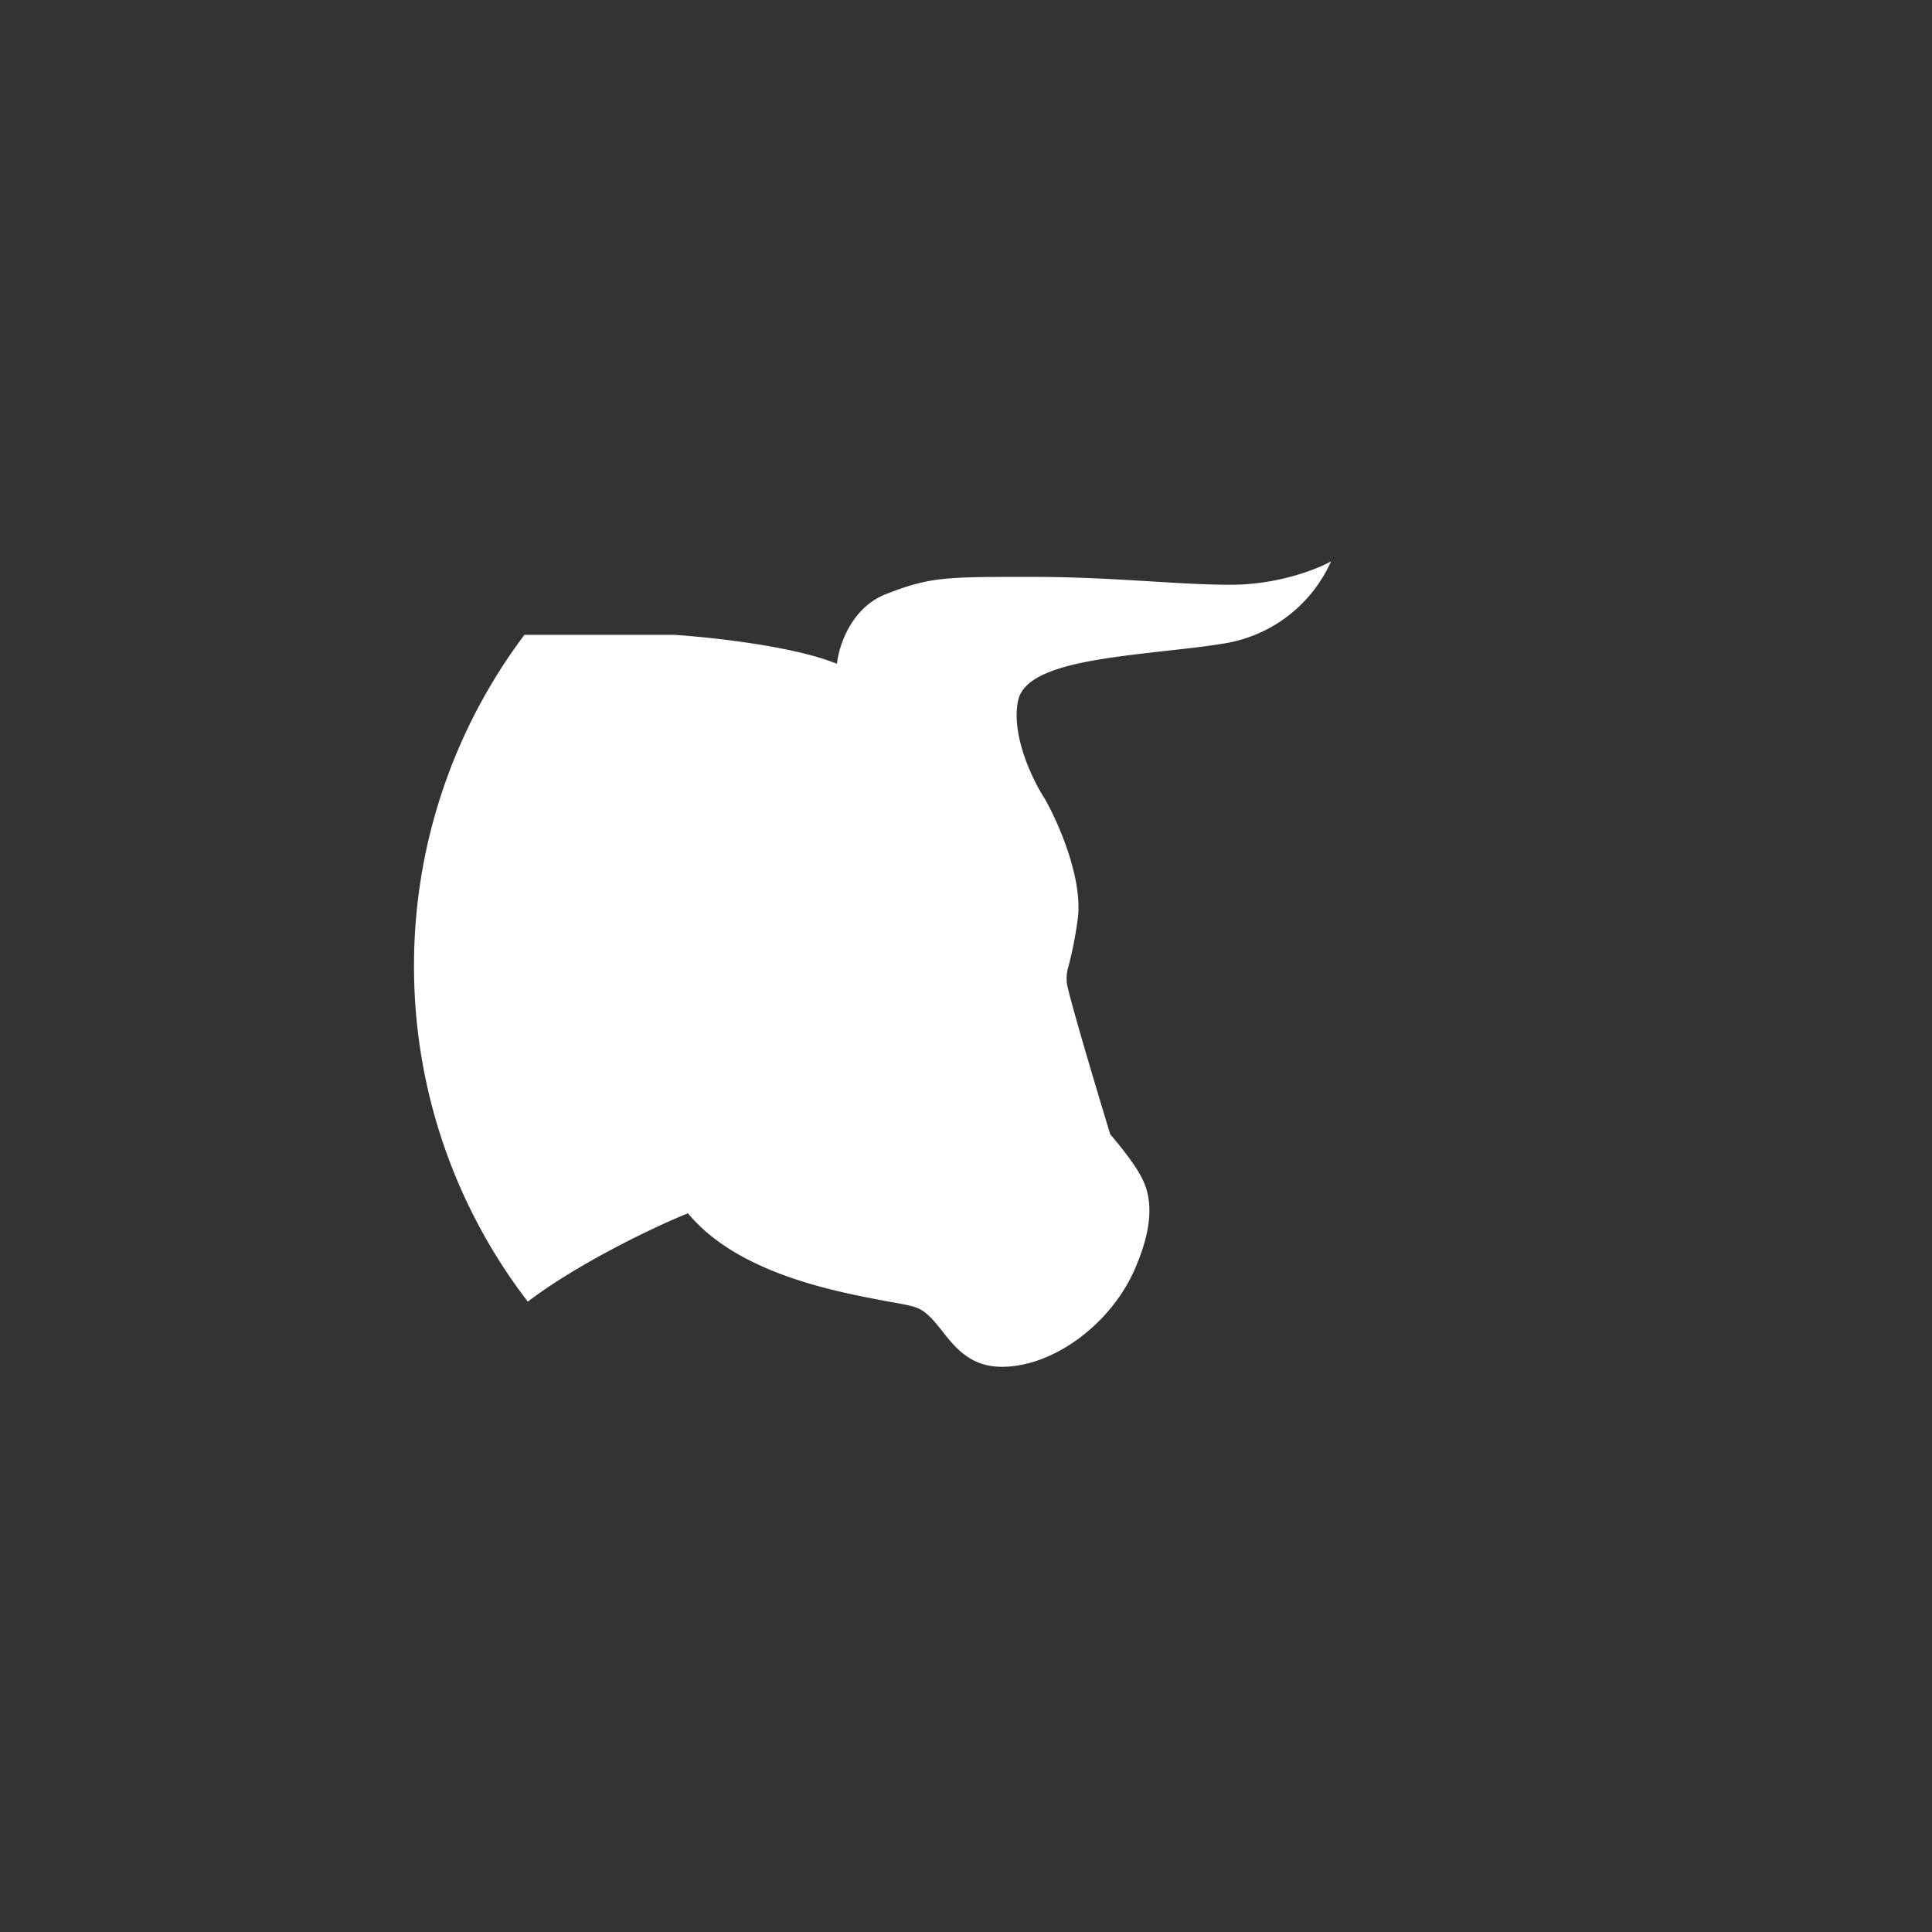 <svg xmlns="http://www.w3.org/2000/svg" width="24" height="24" fill="none" viewBox="0 0 24 24"><rect x="0" y="0" width="24" height="24" fill="#333333" stroke="none"/><path fill="#fff" d="M6.557 16.17A6.83 6.83 0 0 1 5.143 12a6.83 6.83 0 0 1 1.372-4.114h1.86c.445.03 1.474.137 2.022.36.022-.215.172-.695.609-.866.549-.214.737-.214 1.791-.214.579 0 1.055.03 1.483.055.356.022.686.043 1.012.043.578 0 1.071-.193 1.243-.291A1.76 1.76 0 0 1 15.163 8c-.214.035-.45.06-.686.086-.87.099-1.74.193-1.83.617-.09.429.18.986.33 1.217.172.3.489 1.02.407 1.526a5 5 0 0 1-.11.557.5.5 0 0 0-.022.202c.012.128.364 1.311.54 1.886.085.098.278.334.368.497.116.201.223.535-.073 1.2-.3.668-1.007 1.191-1.641 1.191-.39 0-.583-.24-.746-.45-.103-.129-.197-.244-.321-.287-.069-.026-.193-.047-.36-.077-.639-.12-1.852-.343-2.473-1.093-.424.171-1.363.621-1.989 1.097"/></svg>